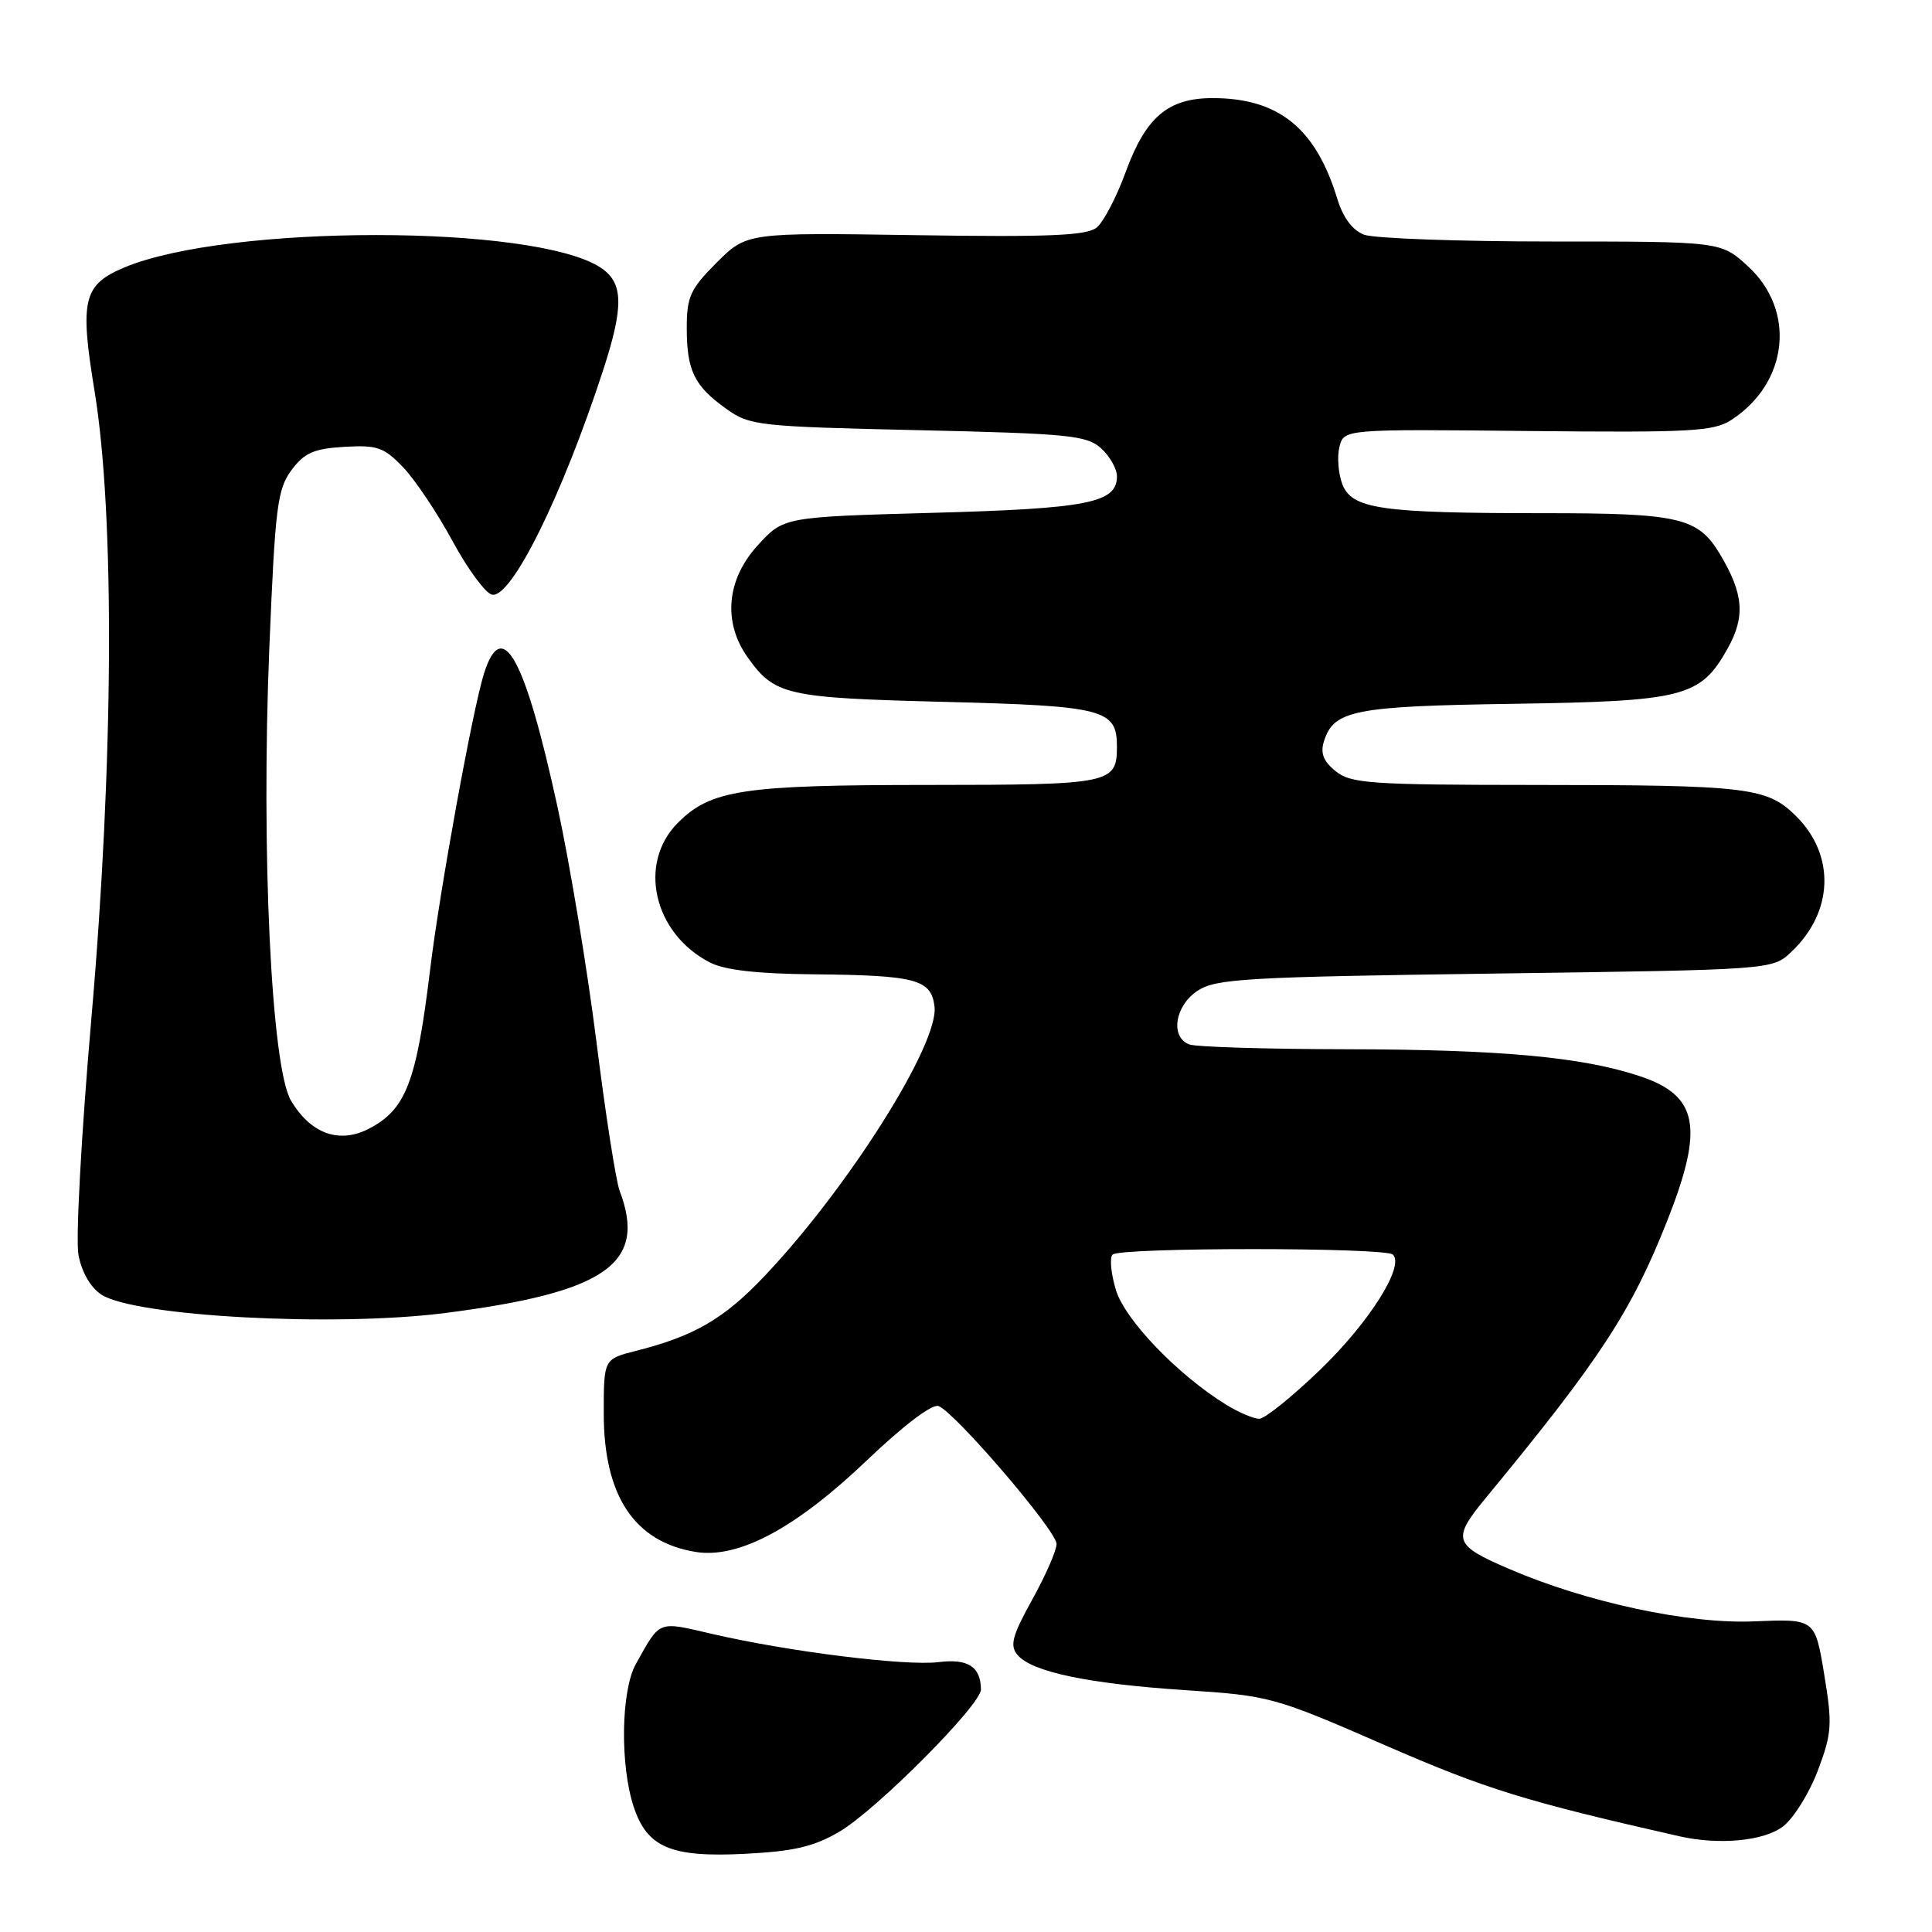<?xml version="1.0" encoding="UTF-8" standalone="no"?>
<!DOCTYPE svg PUBLIC "-//W3C//DTD SVG 1.1//EN" "http://www.w3.org/Graphics/SVG/1.1/DTD/svg11.dtd" >
<svg xmlns="http://www.w3.org/2000/svg" xmlns:xlink="http://www.w3.org/1999/xlink" version="1.1" viewBox="0 0 256 256">
 <g >
 <path fill="currentColor"
d=" M 111.22 242.71 C 116.14 239.82 130.01 225.88 129.98 223.86 C 129.95 220.84 128.26 219.75 124.37 220.24 C 120.01 220.78 104.46 218.85 94.35 216.50 C 87.07 214.81 87.53 214.63 84.25 220.50 C 82.29 224.02 82.14 233.86 83.96 239.39 C 85.75 244.81 88.89 246.14 98.72 245.64 C 105.20 245.31 107.84 244.69 111.22 242.71 Z  M 236.30 241.98 C 237.72 240.86 239.78 237.52 240.90 234.54 C 242.74 229.62 242.81 228.48 241.71 221.82 C 240.50 214.50 240.50 214.50 232.40 214.84 C 223.74 215.21 210.27 212.32 200.01 207.91 C 192.54 204.70 192.32 204.00 196.97 198.37 C 212.02 180.12 216.17 173.77 220.93 161.72 C 225.82 149.33 225.03 145.17 217.26 142.59 C 209.62 140.05 198.82 139.06 178.33 139.03 C 167.79 139.01 158.45 138.73 157.58 138.39 C 155.02 137.41 155.68 133.26 158.70 131.27 C 161.13 129.68 165.18 129.45 198.12 129.00 C 234.84 128.50 234.84 128.50 237.34 126.15 C 242.94 120.88 243.23 113.38 238.03 108.18 C 234.16 104.32 231.74 104.02 203.36 104.01 C 181.56 104.00 179.01 103.82 176.98 102.19 C 175.34 100.86 174.93 99.79 175.44 98.19 C 176.74 94.11 179.46 93.57 200.50 93.26 C 223.15 92.92 225.30 92.37 228.90 85.97 C 231.29 81.71 231.05 78.68 227.90 73.42 C 224.99 68.57 222.53 68.00 204.59 68.00 C 182.92 68.00 179.12 67.45 177.86 64.14 C 177.33 62.73 177.16 60.52 177.48 59.22 C 178.07 56.86 178.07 56.86 202.44 57.11 C 224.14 57.33 227.09 57.17 229.45 55.62 C 236.98 50.69 238.00 41.14 231.61 35.28 C 228.03 32.00 228.03 32.00 205.58 32.00 C 193.23 32.00 182.06 31.59 180.75 31.10 C 179.21 30.51 177.96 28.84 177.20 26.35 C 174.35 16.98 169.42 13.00 160.67 13.00 C 154.76 13.00 151.81 15.52 149.14 22.84 C 147.95 26.11 146.23 29.39 145.33 30.14 C 144.02 31.22 139.11 31.43 121.32 31.16 C 98.95 30.82 98.95 30.82 94.97 34.79 C 91.47 38.29 91.00 39.32 91.00 43.45 C 91.00 49.11 91.99 51.15 96.25 54.18 C 99.35 56.40 100.49 56.52 121.65 57.00 C 141.61 57.45 144.00 57.69 145.90 59.40 C 147.05 60.45 148.00 62.12 148.00 63.12 C 148.00 66.63 144.18 67.39 123.67 67.95 C 103.84 68.50 103.84 68.50 100.42 72.24 C 96.27 76.77 95.75 82.44 99.07 87.10 C 102.65 92.13 104.14 92.47 125.10 93.00 C 146.31 93.54 148.00 93.98 148.00 98.92 C 148.00 103.84 147.23 104.00 123.05 104.01 C 98.44 104.01 94.19 104.65 89.83 109.02 C 84.47 114.38 86.58 123.66 94.04 127.52 C 96.00 128.54 100.29 129.03 107.70 129.10 C 121.41 129.23 123.40 129.76 123.83 133.39 C 124.40 138.36 112.38 157.41 101.29 169.10 C 95.92 174.76 92.01 177.04 84.25 179.00 C 80.00 180.08 80.00 180.08 80.00 187.30 C 80.00 198.21 84.06 204.32 92.18 205.64 C 97.86 206.56 105.45 202.50 114.89 193.48 C 119.71 188.88 123.52 185.99 124.36 186.31 C 126.57 187.15 140.00 202.84 140.00 204.58 C 140.00 205.44 138.55 208.76 136.78 211.95 C 134.13 216.73 133.78 218.03 134.81 219.27 C 136.68 221.53 144.16 223.10 157.00 223.95 C 168.27 224.69 168.80 224.83 183.50 231.24 C 196.90 237.08 202.12 238.69 222.50 243.31 C 227.82 244.52 233.81 243.94 236.30 241.98 Z  M 59.00 173.98 C 80.34 171.24 85.77 167.43 82.10 157.77 C 81.61 156.47 80.22 147.55 79.02 137.95 C 77.81 128.35 75.50 114.42 73.89 107.00 C 69.55 87.06 66.54 81.60 64.13 89.25 C 62.63 93.99 58.25 118.06 56.99 128.50 C 55.18 143.40 53.79 147.02 48.88 149.56 C 44.94 151.60 41.16 150.23 38.55 145.82 C 35.95 141.41 34.58 112.80 35.69 85.80 C 36.46 67.15 36.75 64.82 38.62 62.30 C 40.33 60.00 41.58 59.45 45.62 59.21 C 49.98 58.95 50.87 59.26 53.42 61.92 C 55.00 63.57 57.95 67.98 59.97 71.71 C 61.99 75.44 64.35 78.63 65.20 78.80 C 67.77 79.29 74.46 65.77 79.91 49.08 C 82.69 40.54 82.62 37.45 79.57 35.45 C 70.82 29.72 30.21 29.71 16.50 35.43 C 11.03 37.72 10.54 39.72 12.53 51.83 C 15.23 68.30 15.06 101.05 12.10 135.04 C 10.78 150.23 10.01 164.25 10.40 166.30 C 10.82 168.56 12.01 170.61 13.43 171.54 C 17.85 174.44 44.35 175.86 59.00 173.98 Z  M 162.50 186.15 C 156.08 182.20 149.04 174.87 147.86 170.92 C 147.21 168.76 147.01 166.65 147.42 166.24 C 148.39 165.27 183.60 165.27 184.57 166.24 C 186.13 167.79 181.45 175.20 174.96 181.47 C 171.24 185.06 167.59 188.00 166.85 188.00 C 166.11 187.99 164.15 187.16 162.50 186.15 Z "/>
</g>
</svg>